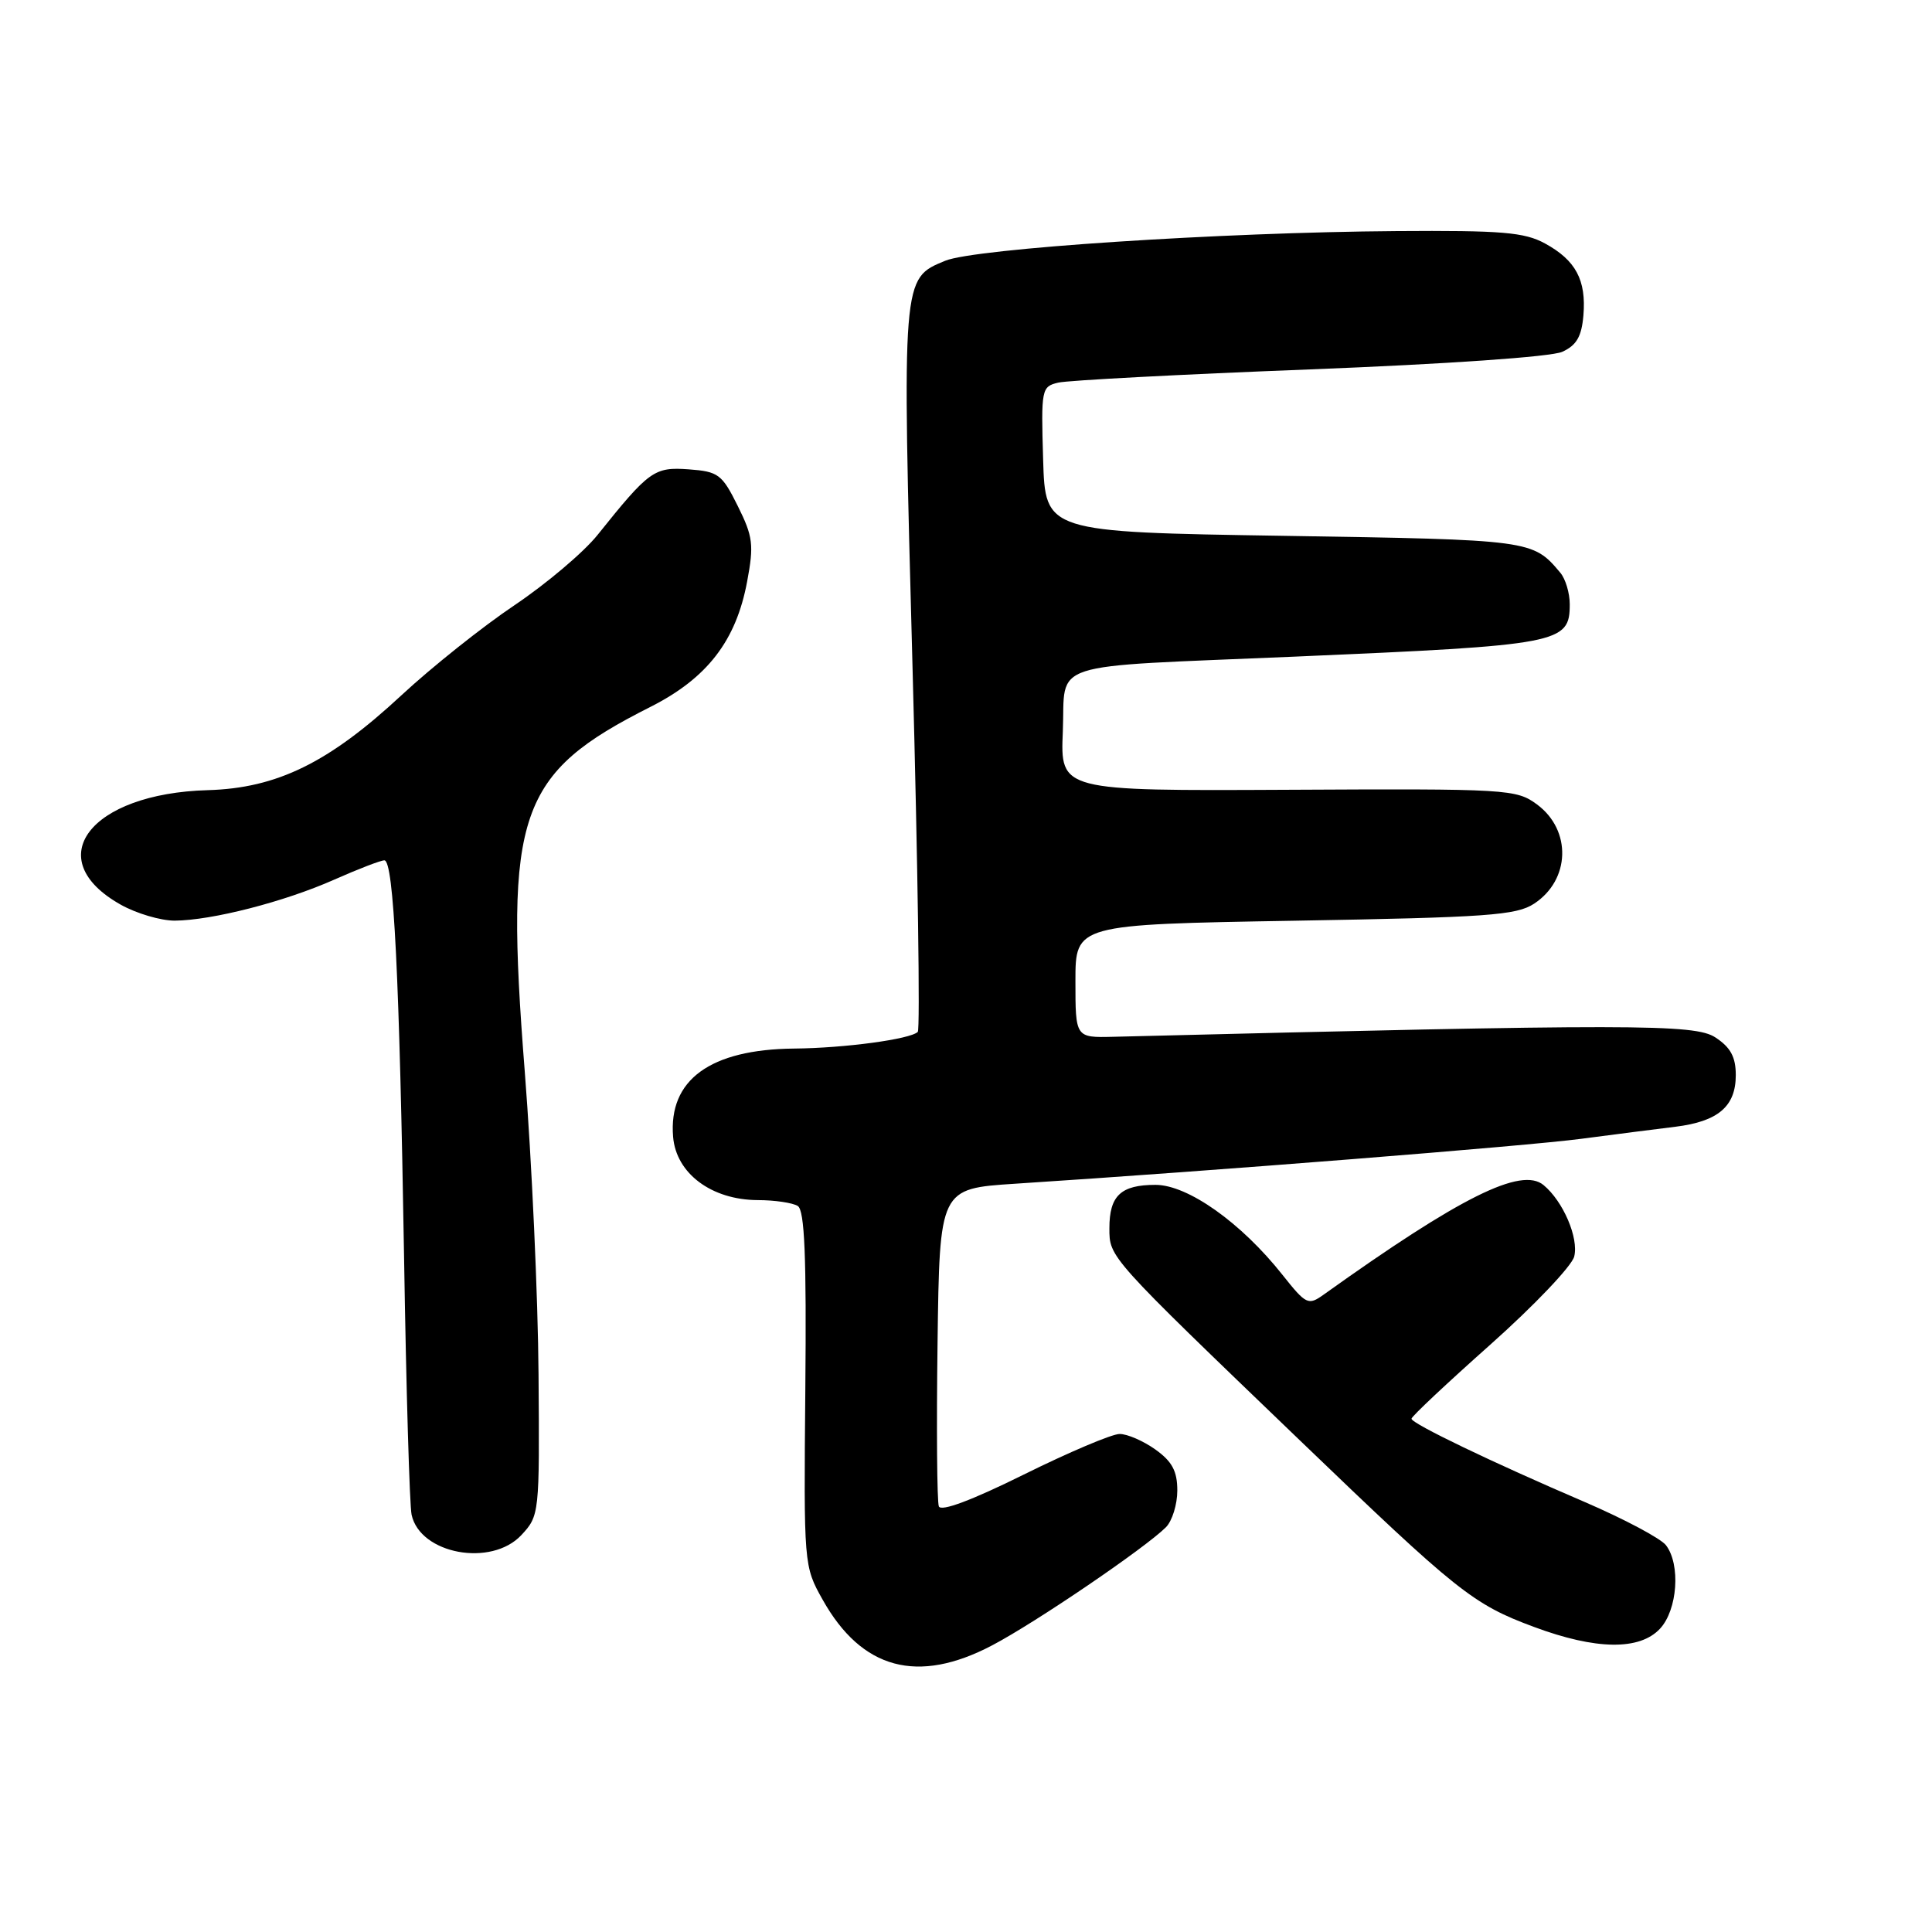 <?xml version="1.0" encoding="UTF-8" standalone="no"?>
<!DOCTYPE svg PUBLIC "-//W3C//DTD SVG 1.1//EN" "http://www.w3.org/Graphics/SVG/1.1/DTD/svg11.dtd" >
<svg xmlns="http://www.w3.org/2000/svg" xmlns:xlink="http://www.w3.org/1999/xlink" version="1.1" viewBox="0 0 256 256">
 <g >
 <path fill="currentColor"
d=" M 131.48 218.01 C 137.25 214.98 151.72 205.13 154.49 202.37 C 155.32 201.54 156.00 199.34 156.00 197.50 C 156.00 194.93 155.31 193.65 153.10 192.07 C 151.50 190.93 149.36 190.00 148.35 190.01 C 147.33 190.01 141.63 192.43 135.67 195.38 C 128.77 198.80 124.68 200.33 124.40 199.60 C 124.16 198.96 124.08 189.23 124.23 177.97 C 124.50 157.50 124.50 157.50 134.50 156.85 C 160.81 155.15 202.33 151.85 209.50 150.90 C 213.90 150.32 219.53 149.60 222.00 149.30 C 227.66 148.60 230.00 146.61 230.00 142.46 C 230.00 140.05 229.31 138.78 227.29 137.46 C 224.56 135.67 216.27 135.66 147.50 137.38 C 142.50 137.50 142.50 137.50 142.50 130.00 C 142.50 122.50 142.50 122.50 171.55 122.00 C 197.07 121.56 200.92 121.29 203.28 119.74 C 208.08 116.59 208.27 110.01 203.67 106.60 C 200.92 104.57 199.87 104.50 170.67 104.65 C 140.50 104.80 140.50 104.80 140.83 96.93 C 141.22 87.44 138.12 88.44 171.50 87.01 C 206.77 85.49 208.00 85.26 208.00 80.07 C 208.00 78.59 207.44 76.71 206.75 75.89 C 203.10 71.54 202.95 71.52 170.10 71.00 C 138.50 70.50 138.50 70.50 138.22 60.87 C 137.94 51.55 138.01 51.22 140.22 50.70 C 141.47 50.40 156.45 49.61 173.50 48.95 C 191.71 48.24 205.53 47.28 207.00 46.62 C 208.90 45.76 209.57 44.60 209.81 41.79 C 210.20 37.11 208.80 34.49 204.72 32.26 C 201.99 30.77 199.01 30.52 185.00 30.62 C 161.81 30.78 129.17 32.93 125.25 34.55 C 119.48 36.94 119.52 36.50 120.92 88.61 C 121.62 114.75 121.93 136.40 121.61 136.73 C 120.63 137.70 111.92 138.88 105.22 138.94 C 94.10 139.05 88.56 143.09 89.19 150.64 C 89.59 155.49 94.28 158.99 100.40 159.02 C 102.65 159.02 105.05 159.38 105.71 159.80 C 106.62 160.38 106.87 166.53 106.71 184.04 C 106.50 207.39 106.51 207.52 109.00 211.96 C 114.19 221.22 121.60 223.21 131.48 218.01 Z  M 219.96 215.81 C 222.28 213.32 222.71 207.31 220.75 204.75 C 220.06 203.85 215.22 201.28 210.00 199.03 C 197.73 193.77 187.06 188.64 187.03 187.99 C 187.01 187.71 191.73 183.28 197.51 178.14 C 203.29 172.99 208.27 167.76 208.59 166.50 C 209.21 164.04 207.13 159.18 204.53 157.03 C 201.58 154.58 193.50 158.60 175.37 171.56 C 173.35 173.00 173.06 172.86 169.94 168.93 C 164.46 162.01 157.39 157.00 153.11 157.00 C 148.52 157.00 147.00 158.43 147.00 162.74 C 147.00 166.63 146.81 166.42 172.18 190.80 C 193.18 210.99 195.17 212.57 203.27 215.58 C 211.47 218.63 217.26 218.71 219.96 215.81 Z  M 69.08 203.41 C 71.47 200.84 71.50 200.61 71.36 182.16 C 71.29 171.90 70.46 153.79 69.53 141.93 C 66.84 107.73 68.64 102.51 86.20 93.66 C 93.70 89.87 97.54 84.91 99.00 77.05 C 99.91 72.20 99.78 71.11 97.76 67.05 C 95.67 62.84 95.19 62.48 91.26 62.19 C 86.68 61.86 86.02 62.34 79.18 70.88 C 77.35 73.17 72.40 77.35 68.18 80.19 C 63.96 83.02 57.22 88.39 53.20 92.12 C 43.57 101.07 36.69 104.44 27.53 104.70 C 11.88 105.14 5.26 113.84 15.99 119.87 C 18.07 121.04 21.29 121.99 23.14 121.99 C 28.05 121.96 37.66 119.50 44.28 116.56 C 47.46 115.15 50.45 114.00 50.93 114.00 C 52.17 114.00 52.93 129.43 53.54 166.50 C 53.82 184.10 54.27 199.50 54.54 200.72 C 55.68 205.93 65.09 207.67 69.08 203.41 Z "/>
</g>
</svg>